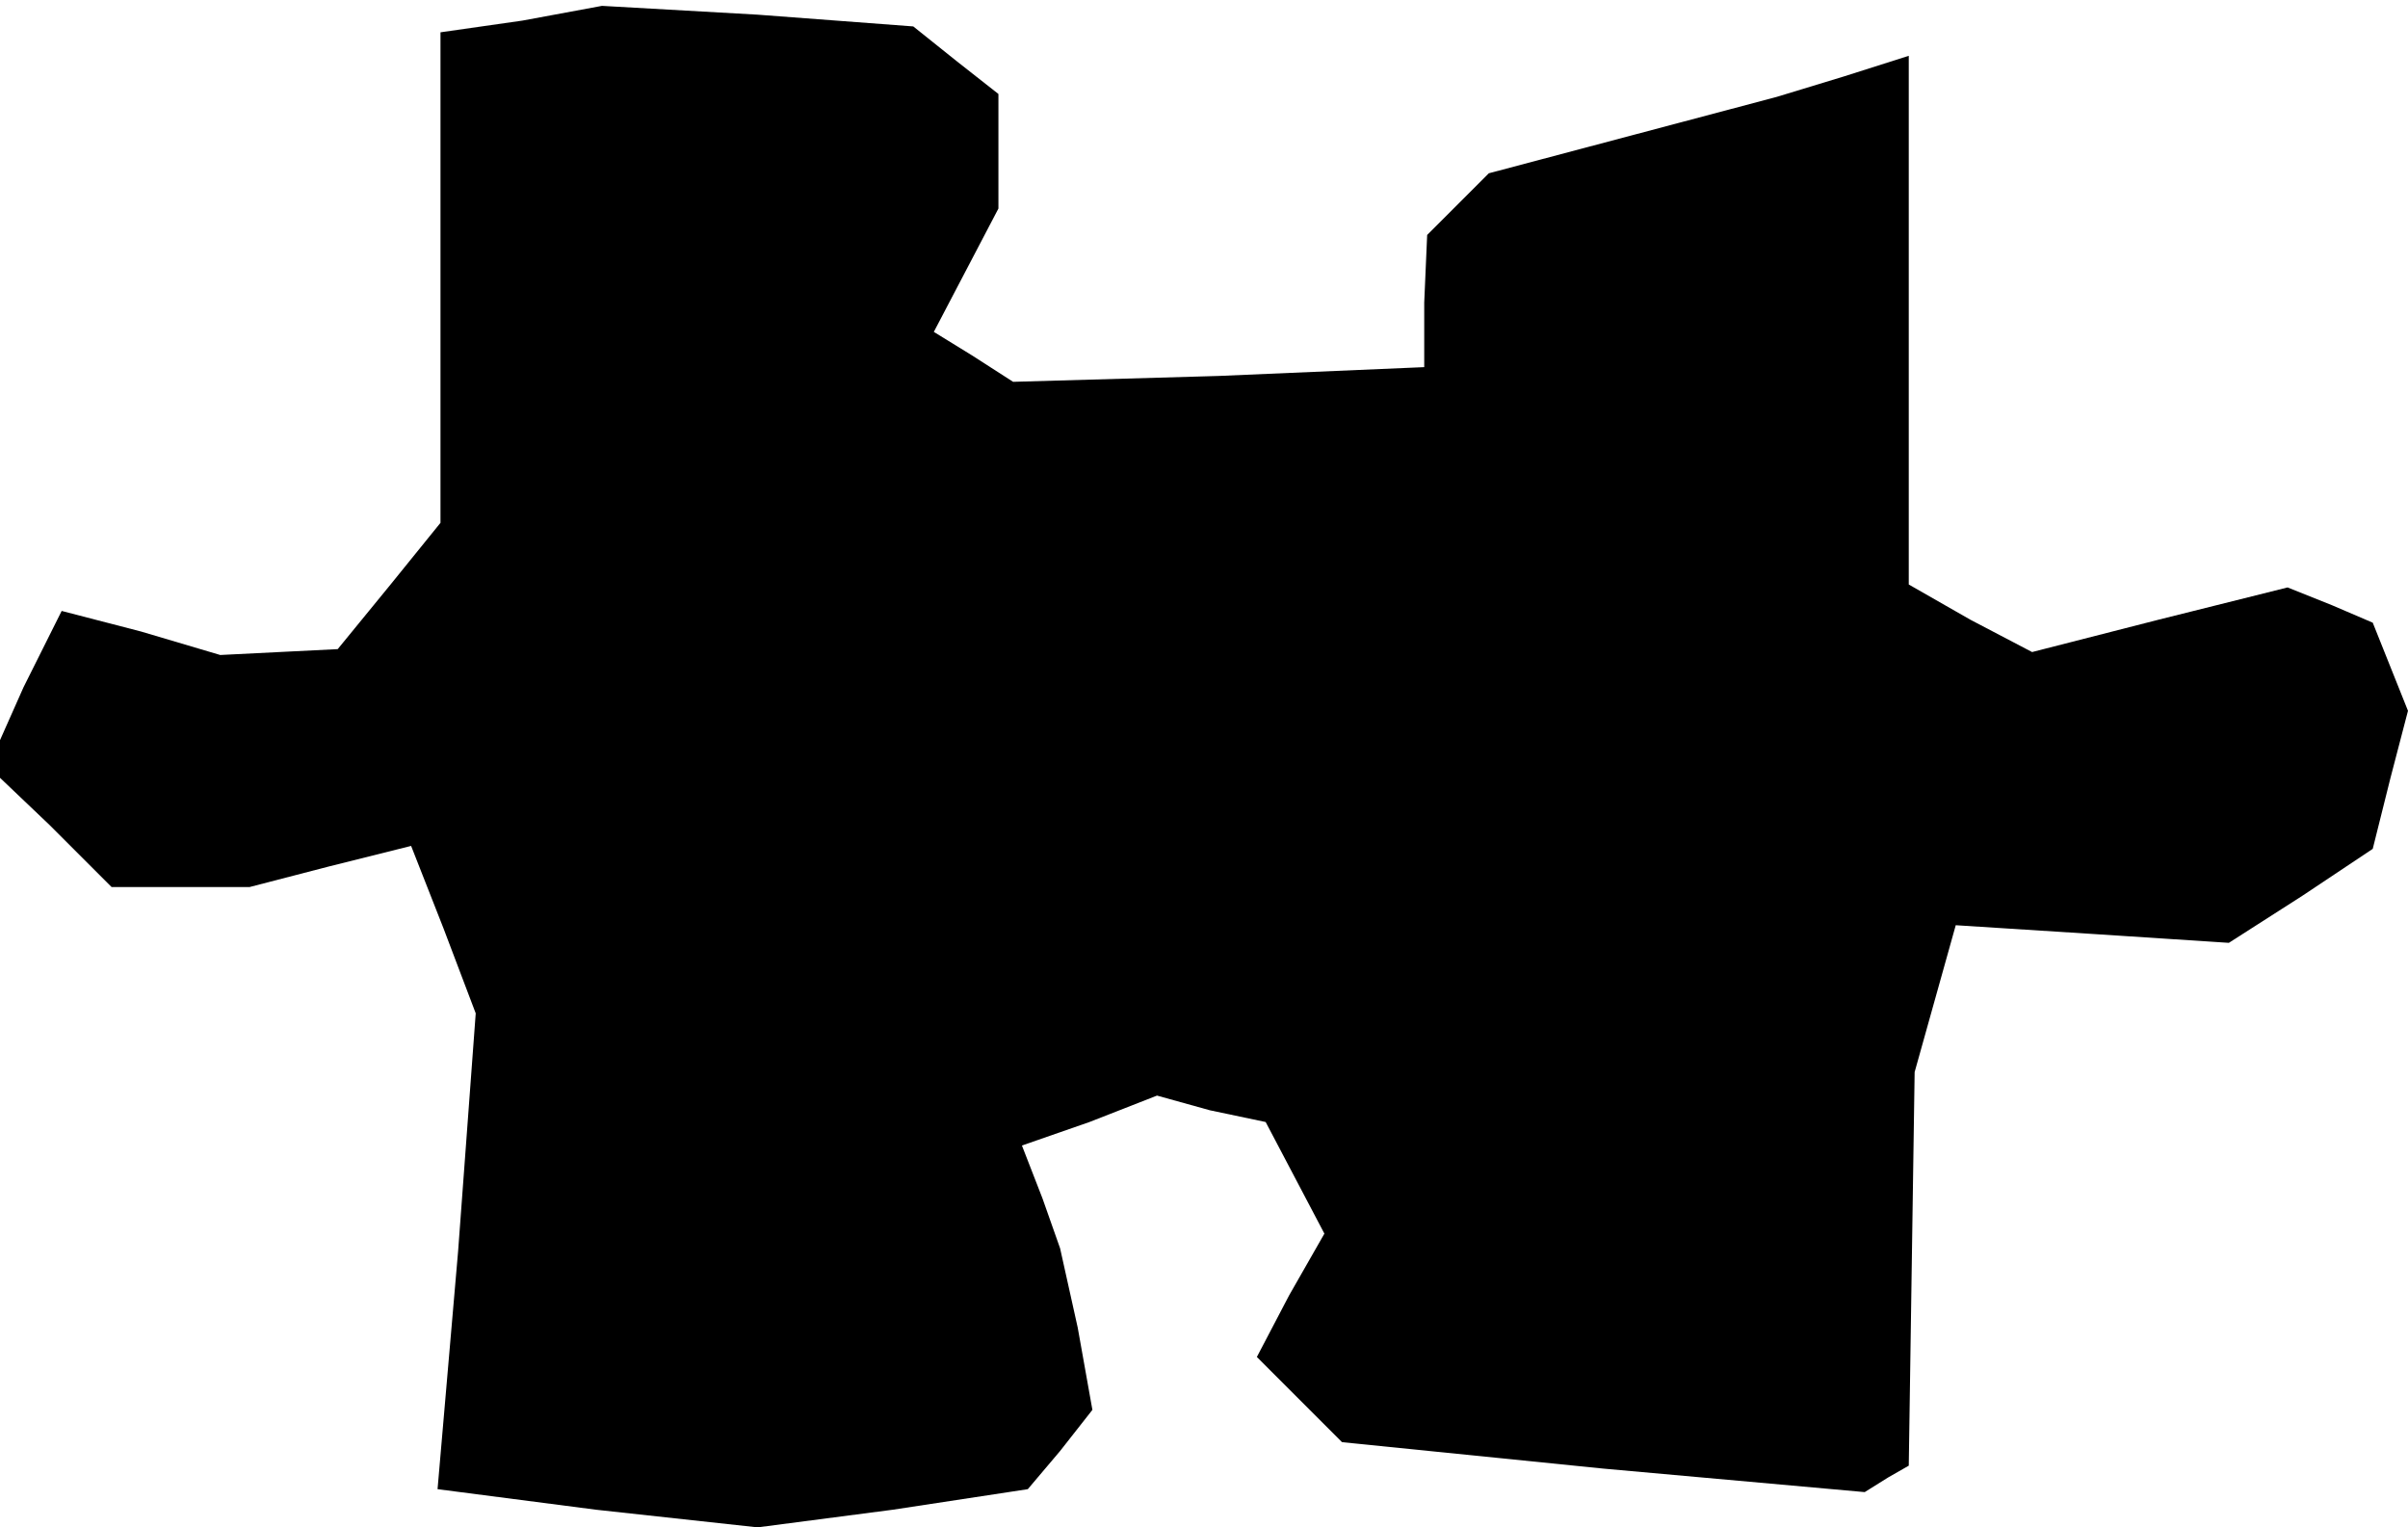<?xml version="1.0" standalone="no"?>
<!DOCTYPE svg PUBLIC "-//W3C//DTD SVG 20010904//EN"
 "http://www.w3.org/TR/2001/REC-SVG-20010904/DTD/svg10.dtd">
<svg version="1.0" xmlns="http://www.w3.org/2000/svg"
 width="82pt" height="52pt" viewBox="0 0 82 52"
 preserveAspectRatio="xMidYMid meet">
<g transform="translate(0,52) scale(0.1,-0.1)"
fill="#000000" stroke="none">
<path d="M178 513 l-28 -4 0 -84 0 -83 -17 -21 -18 -22 -20 -1 -20 -1 -27 8
-27 7 -13 -26 -12 -27 21 -20 21 -21 23 0 24 0 27 7 28 7 11 -28 11 -29 -6
-81 -7 -81 54 -7 55 -6 46 6 46 7 11 13 11 14 -5 28 -6 27 -6 17 -7 18 23 8
23 9 18 -5 19 -4 10 -19 10 -19 -12 -21 -11 -21 15 -15 14 -14 89 -9 89 -8 8
5 7 4 1 67 1 67 7 25 7 25 47 -3 46 -3 25 16 24 16 6 24 6 23 -6 15 -6 15 -14
6 -15 6 -44 -11 -43 -11 -21 11 -21 12 0 90 0 90 -22 -7 -23 -7 -49 -13 -49
-13 -11 -11 -10 -10 -1 -23 0 -22 -70 -3 -70 -2 -14 9 -13 8 11 21 11 21 0 19
0 20 -14 11 -15 12 -53 4 -53 3 -27 -5z"/>
</g>
</svg>
